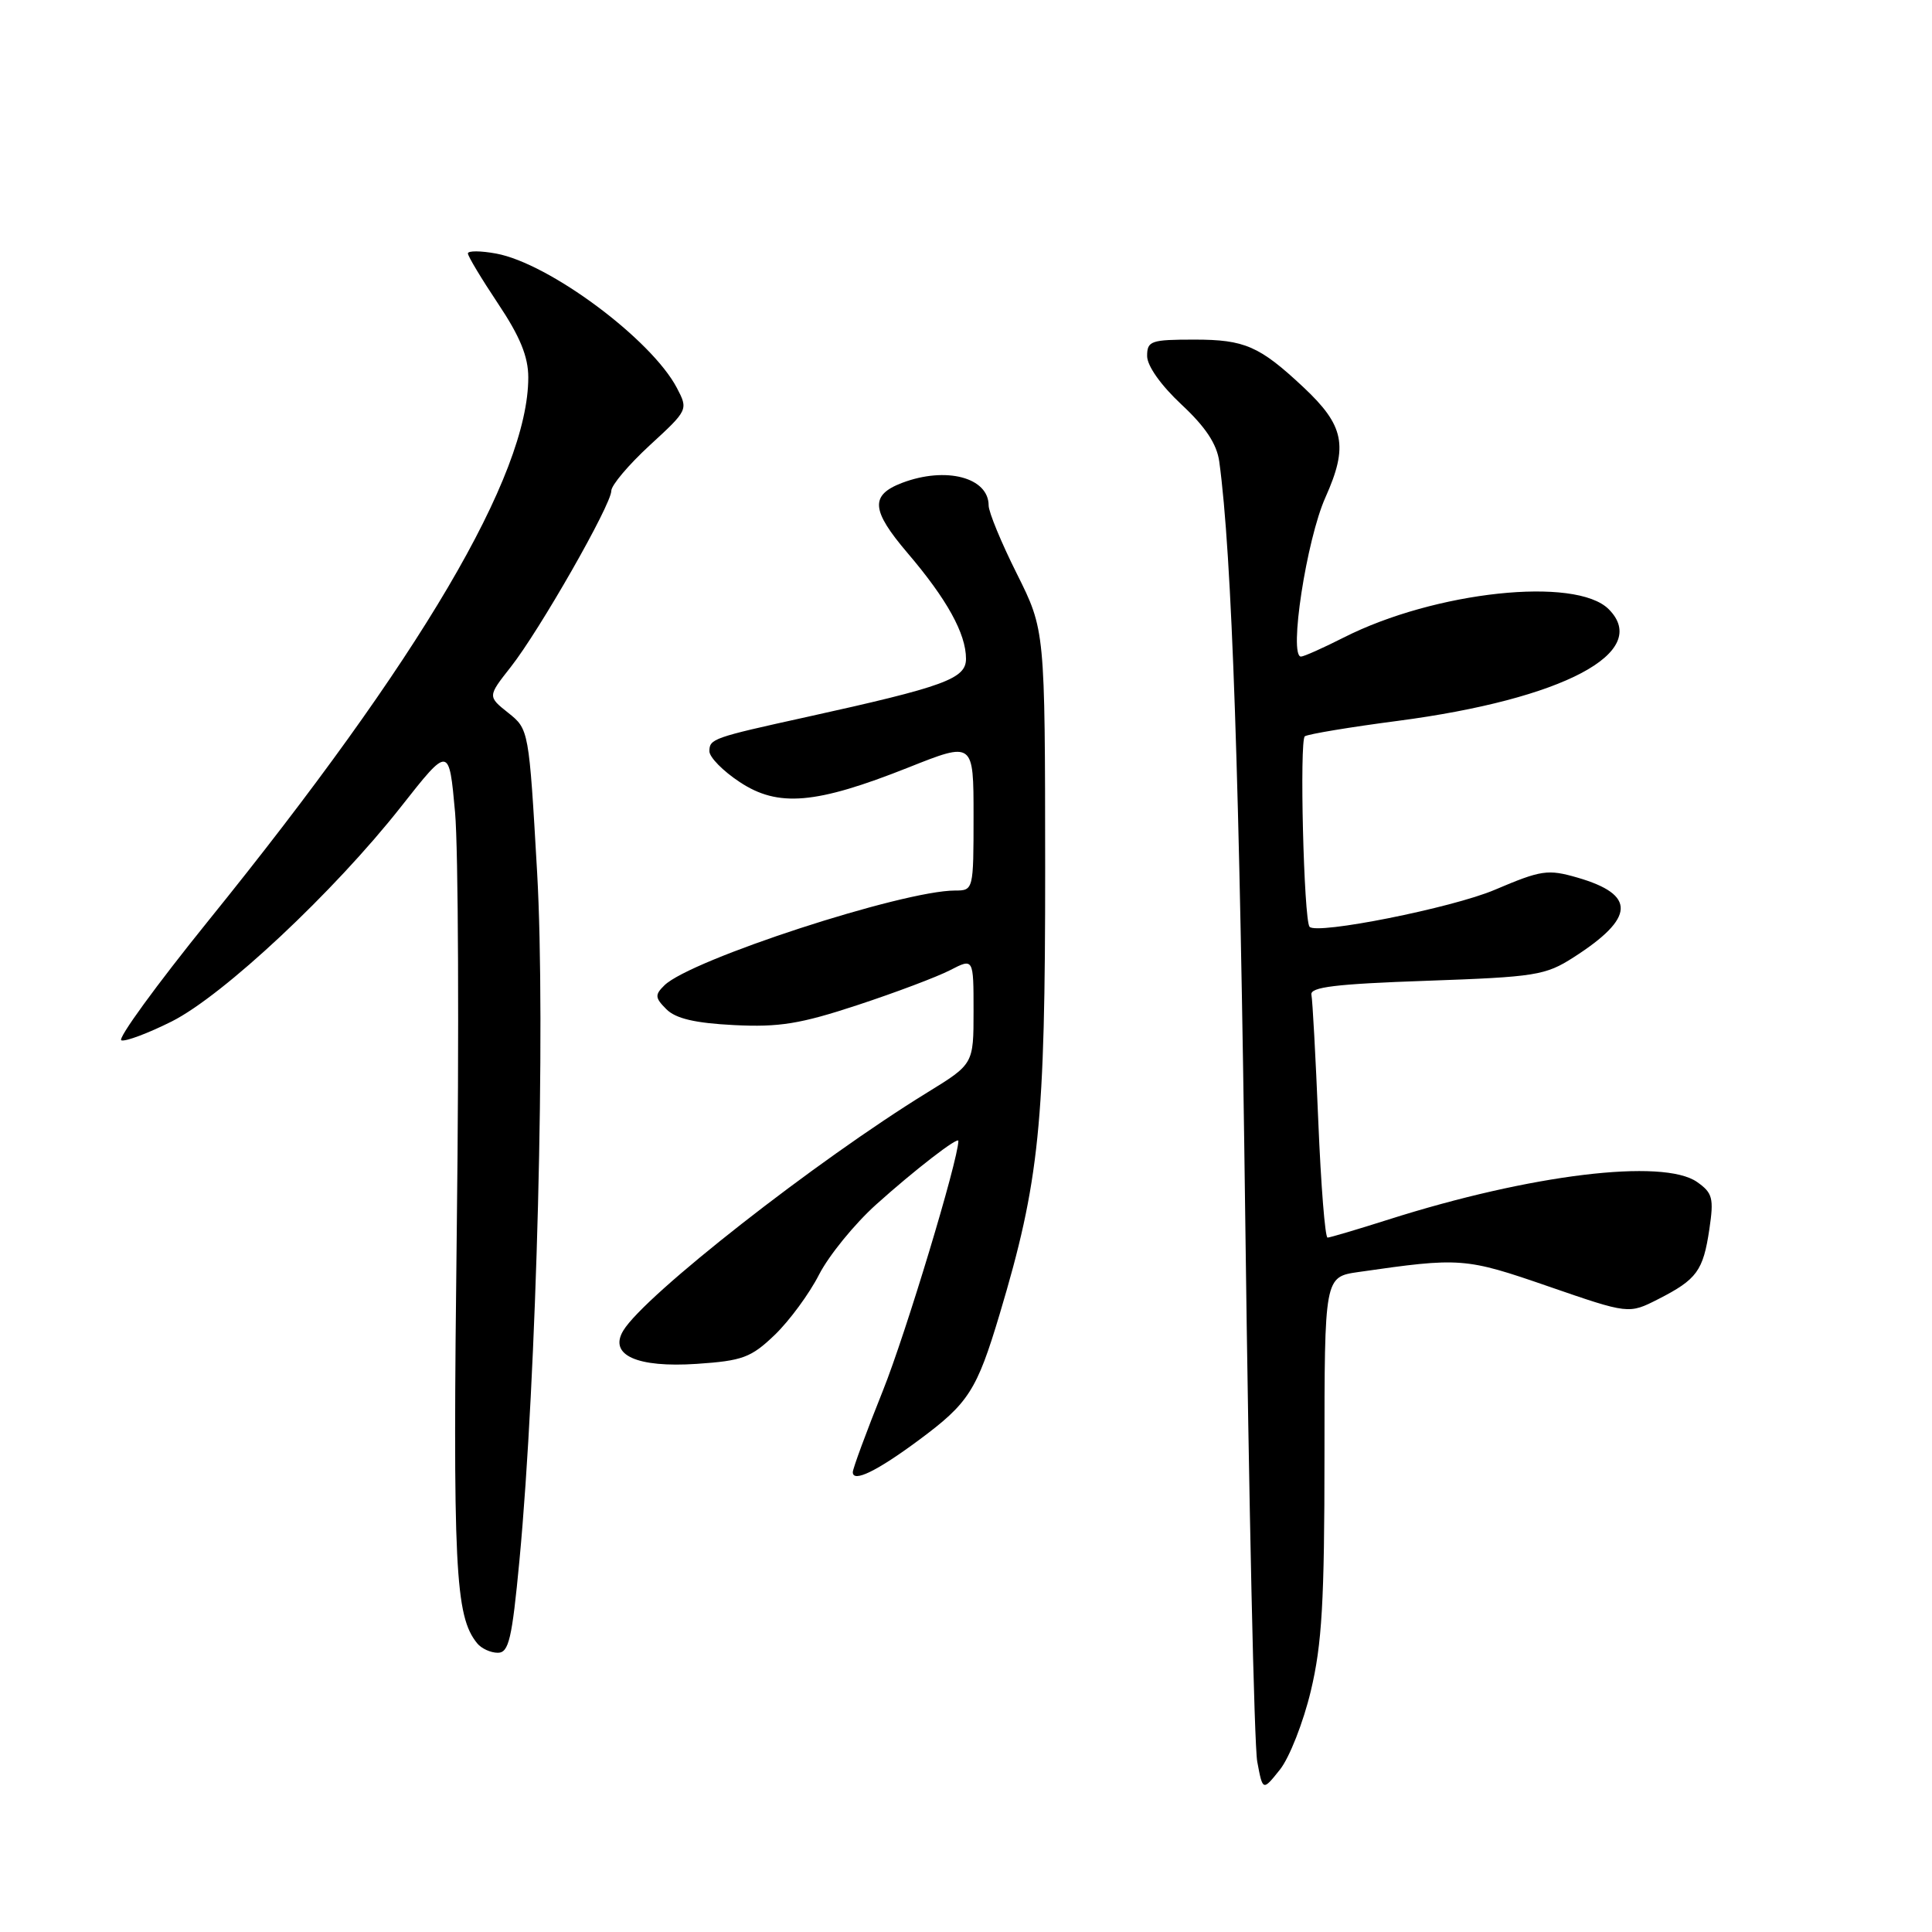 <?xml version="1.0" encoding="UTF-8" standalone="no"?>
<!DOCTYPE svg PUBLIC "-//W3C//DTD SVG 1.1//EN" "http://www.w3.org/Graphics/SVG/1.1/DTD/svg11.dtd" >
<svg xmlns="http://www.w3.org/2000/svg" xmlns:xlink="http://www.w3.org/1999/xlink" version="1.1" viewBox="0 0 256 256">
 <g >
 <path fill="currentColor"
d=" M 173.69 224.06 C 175.17 217.87 175.50 212.20 175.50 192.85 C 175.50 169.20 175.50 169.20 180.00 168.55 C 193.55 166.60 194.13 166.64 205.19 170.46 C 215.82 174.13 215.82 174.13 219.73 172.14 C 224.85 169.53 225.68 168.39 226.50 162.87 C 227.11 158.76 226.93 158.07 224.87 156.62 C 220.37 153.47 202.80 155.61 184.00 161.59 C 179.88 162.90 176.23 163.98 175.91 163.99 C 175.58 163.99 175.03 157.05 174.68 148.56 C 174.33 140.07 173.92 132.53 173.77 131.81 C 173.56 130.79 176.98 130.38 189.00 129.96 C 203.47 129.45 204.77 129.25 208.51 126.85 C 216.67 121.62 216.82 118.55 209.03 116.29 C 205.08 115.15 204.24 115.28 198.05 117.91 C 192.44 120.30 174.41 123.89 173.52 122.80 C 172.76 121.86 172.17 98.01 172.90 97.56 C 173.39 97.26 178.92 96.34 185.21 95.52 C 207.13 92.64 218.87 86.43 213.16 80.72 C 208.80 76.36 190.13 78.35 178.04 84.48 C 175.30 85.87 172.76 87.00 172.39 87.00 C 170.74 87.00 173.12 71.48 175.63 65.90 C 178.68 59.08 178.14 56.39 172.68 51.28 C 166.89 45.86 164.92 45.00 158.28 45.00 C 152.49 45.00 152.00 45.17 152.00 47.18 C 152.00 48.48 153.84 51.07 156.55 53.60 C 159.73 56.56 161.24 58.83 161.56 61.17 C 163.24 73.49 164.26 103.21 165.01 162.00 C 165.48 199.12 166.19 231.26 166.59 233.42 C 167.32 237.34 167.32 237.34 169.60 234.48 C 170.86 232.90 172.70 228.21 173.69 224.06 Z  M 68.83 206.75 C 71.12 182.51 72.32 135.71 71.17 115.57 C 70.09 96.70 70.07 96.63 67.35 94.46 C 64.61 92.28 64.61 92.28 67.67 88.39 C 71.48 83.56 81.00 66.88 81.00 65.04 C 81.00 64.30 83.30 61.58 86.10 59.00 C 91.18 54.33 91.20 54.29 89.69 51.40 C 86.30 44.95 72.78 34.90 65.75 33.60 C 63.69 33.22 62.00 33.21 62.00 33.58 C 62.00 33.95 63.80 36.94 66.00 40.24 C 68.91 44.59 70.00 47.26 70.00 50.01 C 70.00 62.99 55.72 87.24 27.61 122.00 C 20.72 130.53 15.53 137.66 16.08 137.85 C 16.63 138.04 19.63 136.91 22.75 135.35 C 29.59 131.91 44.27 118.16 53.14 106.89 C 59.50 98.81 59.50 98.81 60.30 107.66 C 60.73 112.52 60.84 137.20 60.53 162.50 C 59.98 207.92 60.29 214.14 63.23 217.75 C 63.79 218.44 65.02 219.00 65.96 219.00 C 67.42 219.00 67.84 217.20 68.83 206.75 Z  M 121.75 190.82 C 128.35 185.93 129.43 184.25 132.46 174.13 C 137.73 156.51 138.50 148.99 138.49 115.00 C 138.47 83.50 138.47 83.50 134.74 76.03 C 132.68 71.92 131.00 67.85 131.00 66.98 C 131.00 63.26 125.34 61.78 119.54 63.98 C 115.27 65.61 115.42 67.60 120.24 73.26 C 125.48 79.40 128.00 83.97 128.00 87.29 C 128.00 89.94 125.19 90.97 106.87 95.01 C 94.46 97.74 94.00 97.90 94.00 99.55 C 94.00 100.33 95.80 102.17 98.01 103.62 C 103.10 107.00 108.09 106.57 120.36 101.70 C 129.00 98.26 129.00 98.26 129.00 108.13 C 129.00 117.92 128.98 118.00 126.56 118.00 C 119.60 118.00 91.50 127.16 88.04 130.56 C 86.75 131.82 86.78 132.21 88.30 133.73 C 89.54 134.97 92.11 135.57 97.27 135.83 C 103.26 136.13 106.07 135.67 113.65 133.17 C 118.69 131.51 124.20 129.43 125.90 128.55 C 129.00 126.95 129.00 126.95 129.00 133.97 C 129.00 140.99 129.00 140.99 122.89 144.75 C 108.18 153.79 85.43 171.61 82.59 176.31 C 80.63 179.55 84.38 181.25 92.32 180.72 C 98.40 180.31 99.52 179.89 102.66 176.88 C 104.59 175.02 107.24 171.43 108.53 168.89 C 109.83 166.36 113.23 162.18 116.10 159.60 C 121.15 155.06 127.01 150.53 126.99 151.18 C 126.94 153.81 120.01 176.73 117.00 184.24 C 114.80 189.73 113.00 194.60 113.00 195.07 C 113.00 196.49 116.18 194.95 121.75 190.82 Z "/>
</g>
</svg>